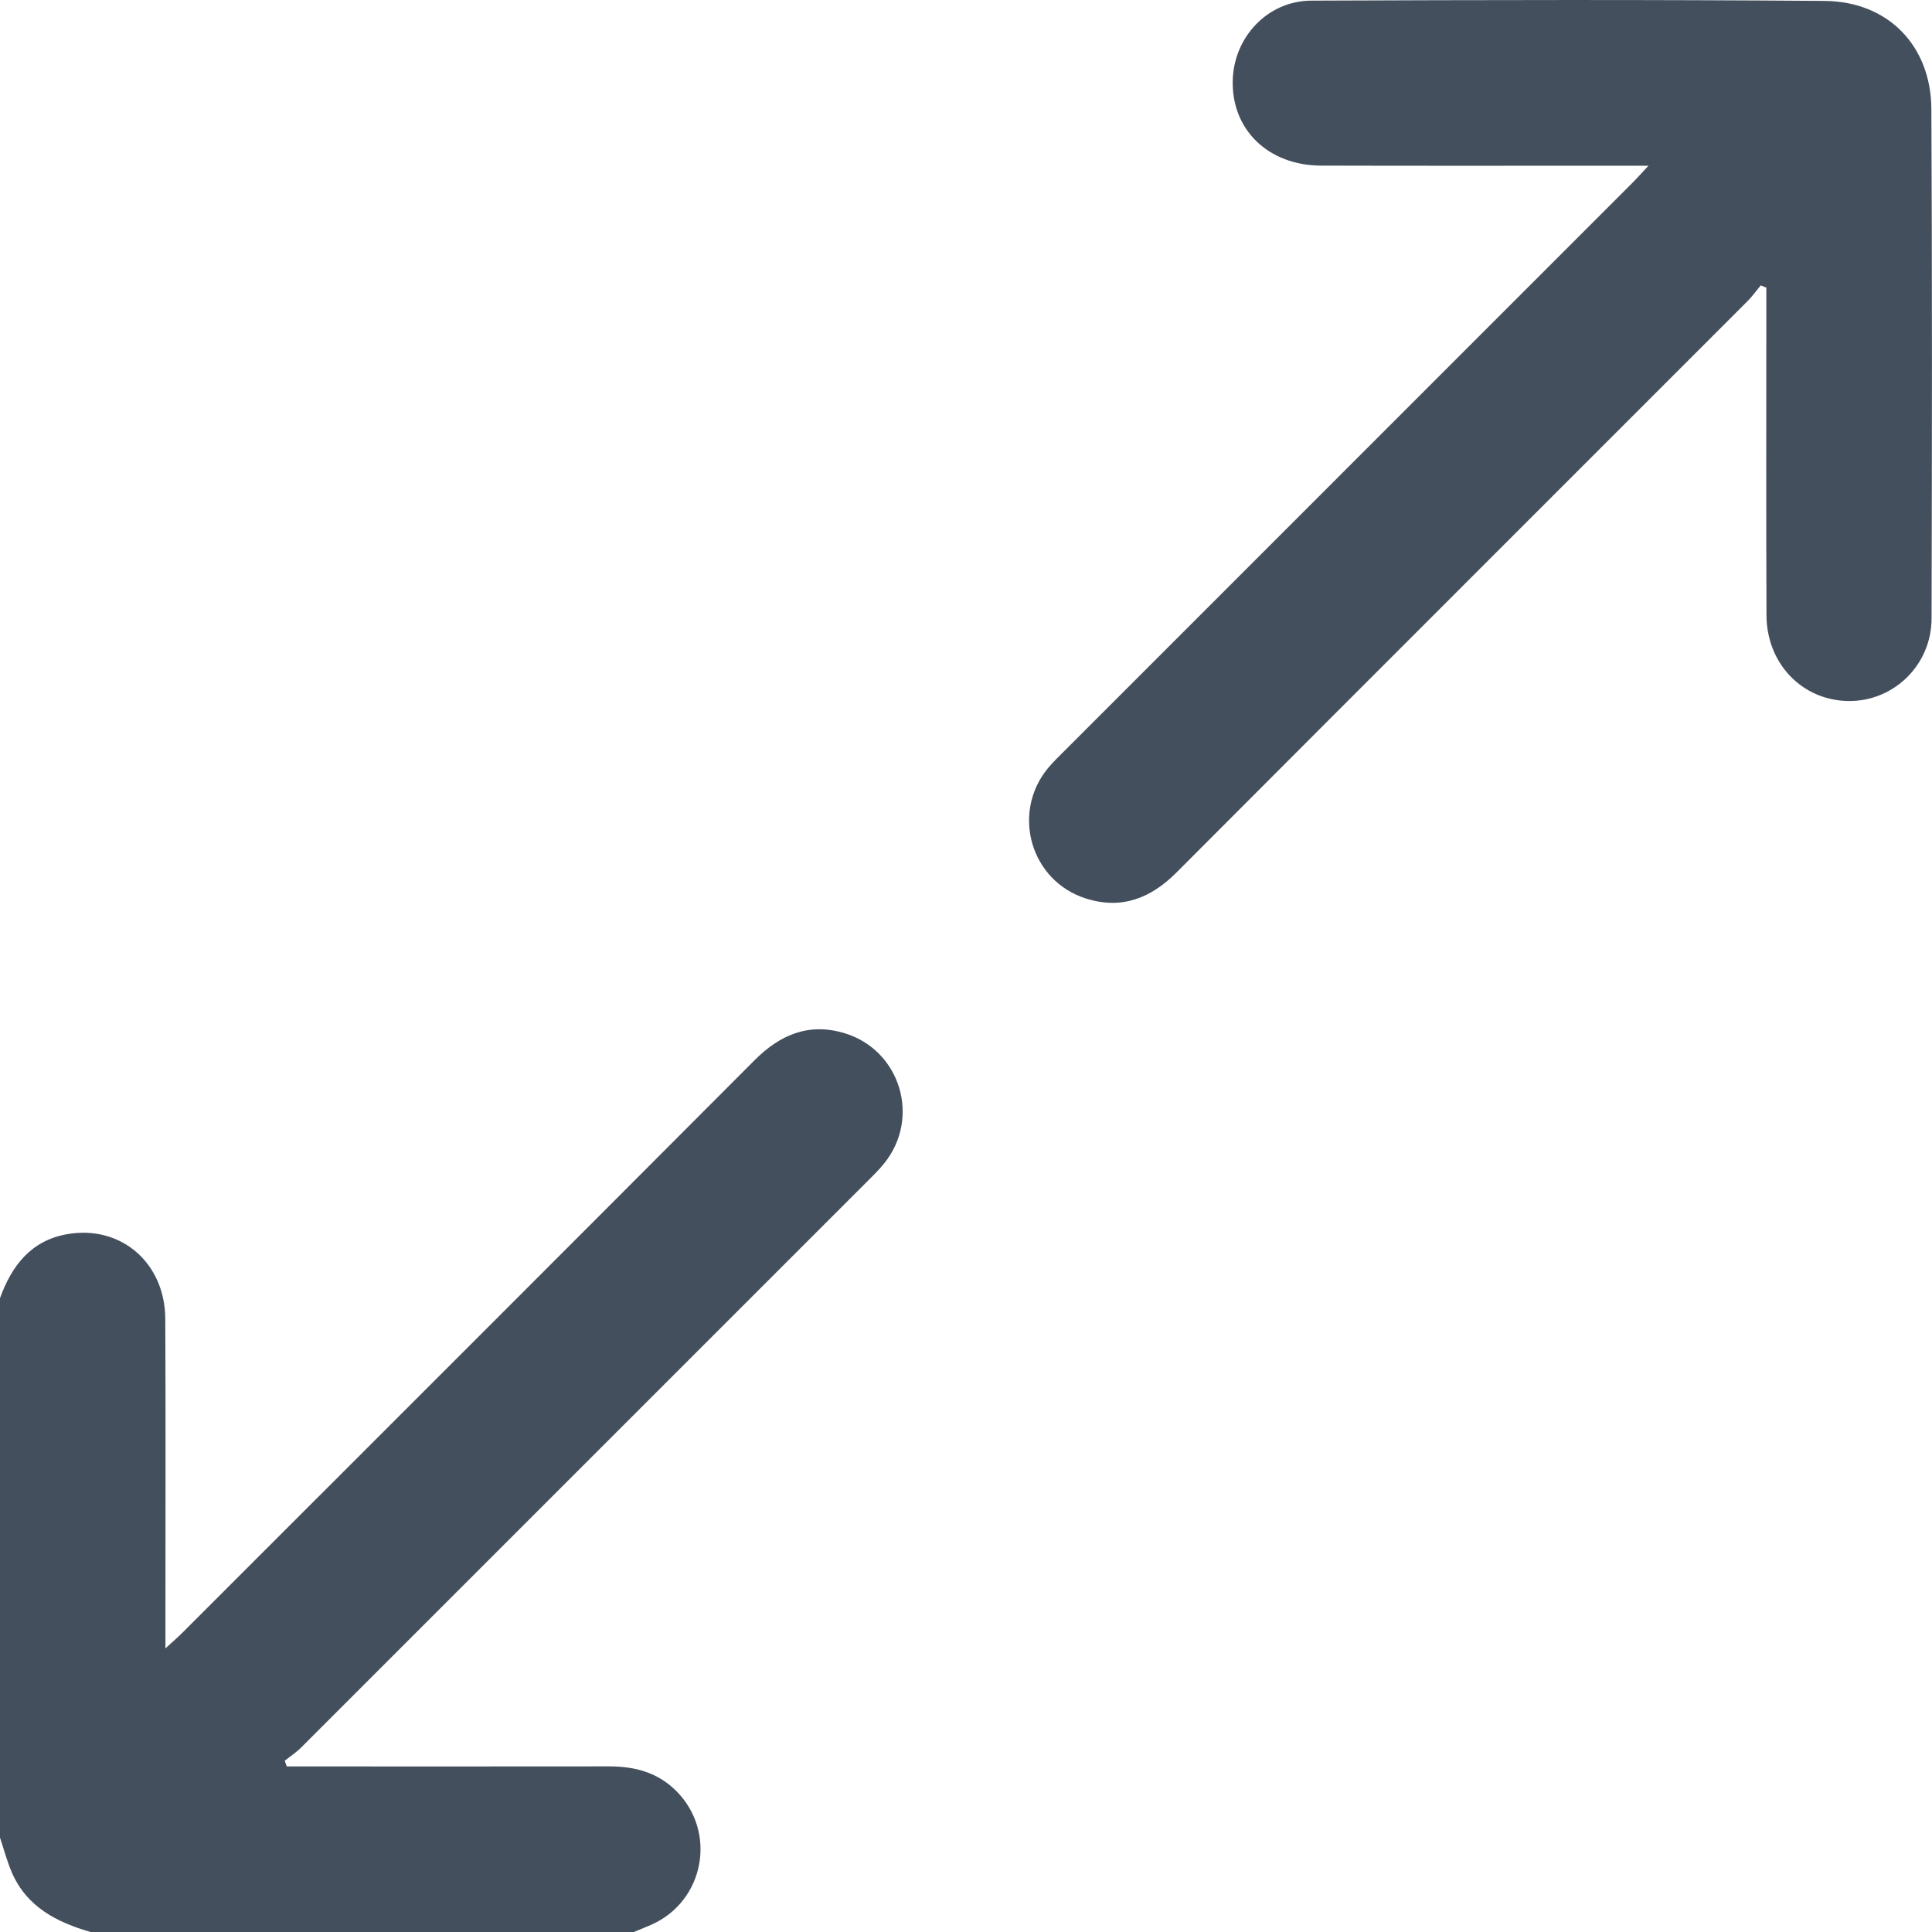 <svg width="40" height="40" viewBox="0 0 40 40" fill="none" xmlns="http://www.w3.org/2000/svg">
<path d="M0 26.876C0.244 26.203 0.643 25.683 1.391 25.552C2.501 25.358 3.417 26.143 3.422 27.306C3.432 29.414 3.425 31.523 3.425 33.631C3.425 33.77 3.425 33.91 3.425 34.128C3.584 33.982 3.687 33.894 3.783 33.797C7.732 29.849 11.682 25.904 15.623 21.95C16.157 21.415 16.756 21.168 17.492 21.393C18.643 21.746 19.064 23.144 18.309 24.083C18.187 24.235 18.045 24.37 17.908 24.508C14.015 28.402 10.123 32.294 6.229 36.186C6.129 36.286 6.007 36.365 5.895 36.455C5.909 36.494 5.923 36.533 5.937 36.572C6.068 36.572 6.201 36.572 6.332 36.572C8.428 36.572 10.523 36.574 12.619 36.571C13.148 36.571 13.622 36.699 14.005 37.084C14.852 37.936 14.582 39.367 13.481 39.851C13.363 39.903 13.243 39.95 13.124 40H1.874C1.176 39.797 0.557 39.483 0.247 38.772C0.146 38.538 0.081 38.288 0 38.046C0 34.323 0 30.599 0 26.876Z" fill="#444F5D"/>
<path d="M36.454 5.909C36.362 6.019 36.279 6.137 36.178 6.238C32.238 10.18 28.295 14.117 24.36 18.062C23.827 18.598 23.222 18.835 22.487 18.604C21.339 18.243 20.931 16.836 21.696 15.905C21.803 15.775 21.927 15.658 22.047 15.538C25.959 11.624 29.871 7.712 33.783 3.8C33.882 3.702 33.974 3.598 34.13 3.431C33.913 3.431 33.776 3.431 33.641 3.431C31.544 3.431 29.448 3.435 27.352 3.429C26.262 3.426 25.502 2.69 25.522 1.677C25.539 0.771 26.243 0.016 27.152 0.013C30.692 -0.001 34.234 -0.009 37.775 0.019C39.093 0.029 39.981 0.949 39.987 2.26C40.004 5.775 40 9.291 39.991 12.806C39.989 13.77 39.205 14.525 38.27 14.514C37.316 14.502 36.577 13.744 36.573 12.737C36.564 10.615 36.57 8.493 36.57 6.37C36.57 6.232 36.57 6.094 36.57 5.956C36.531 5.94 36.493 5.924 36.455 5.909H36.454Z" fill="#444F5D"/>
</svg>
